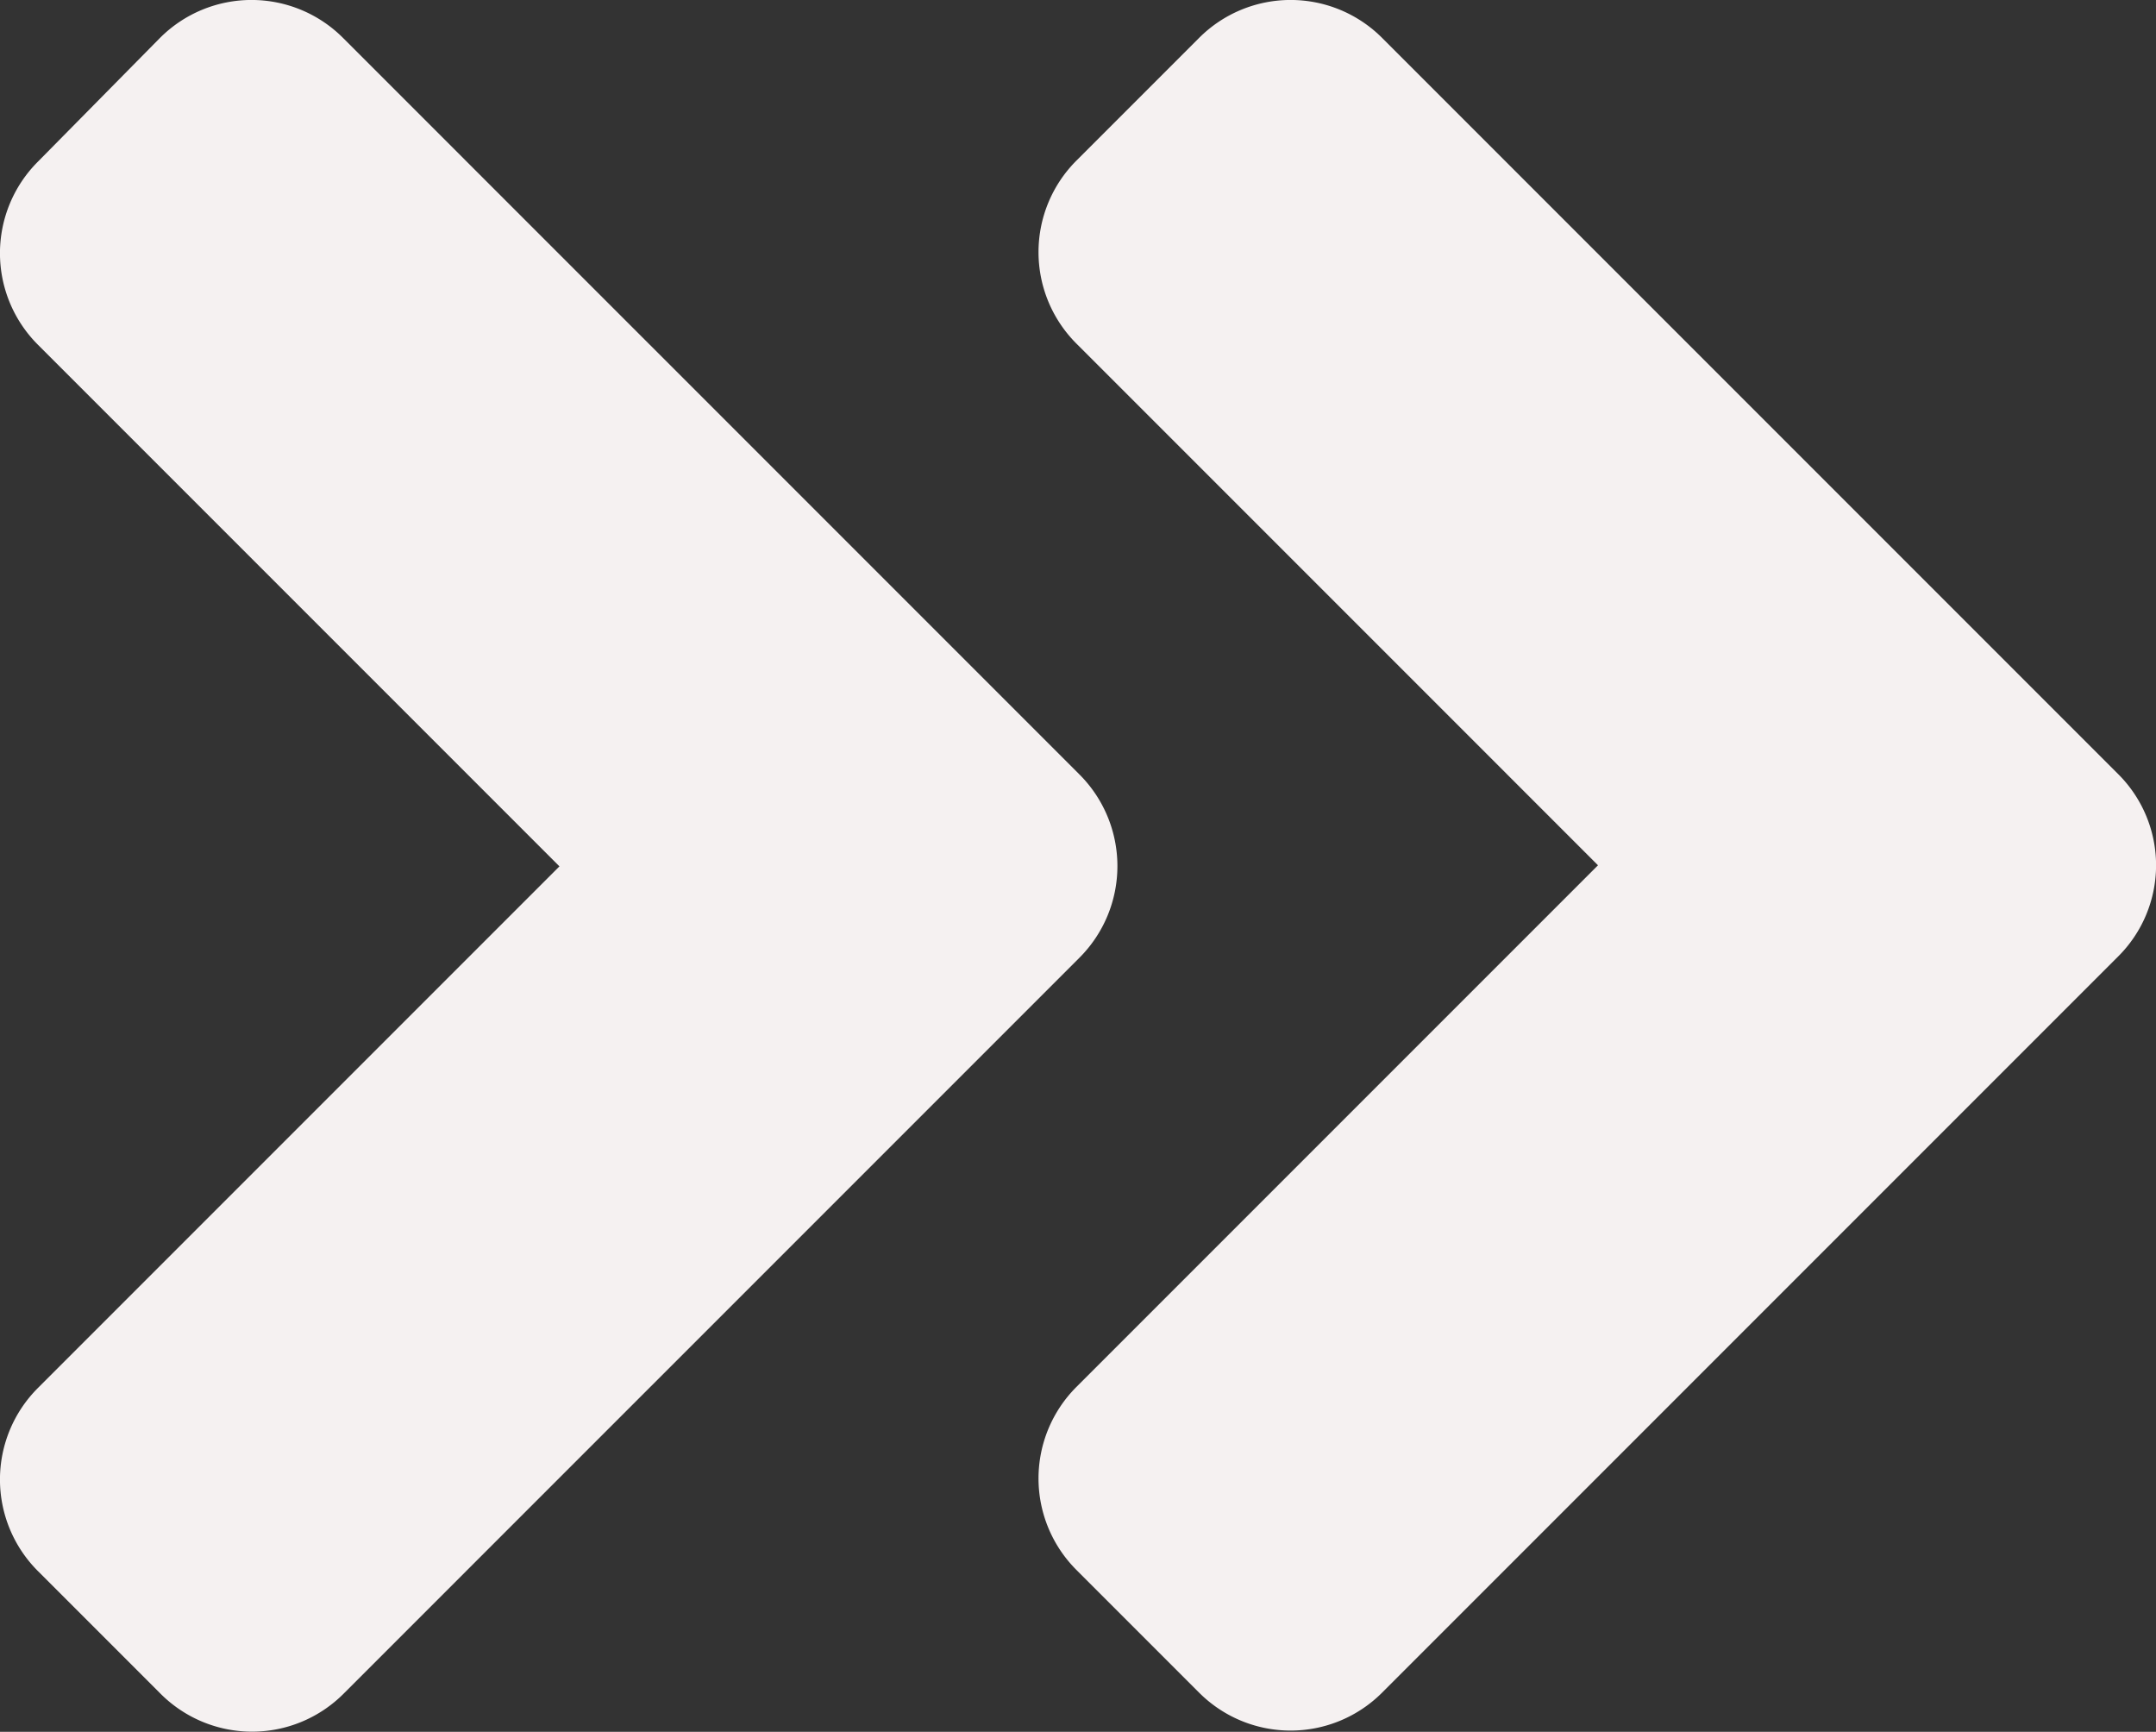 <svg xmlns="http://www.w3.org/2000/svg" width="11.885" height="9.545" viewBox="0 0 11.885 9.545"><rect x="0" y="0" width="11.885" height="9.545" fill="#333333" stroke="none"/><defs><style>.a{fill:#f5f1f1;}</style></defs><path class="a" d="M30.7,101.229l-4.055,4.055a.713.713,0,0,1-1.011,0l-.674-.674a.713.713,0,0,1,0-1.011l2.874-2.874L24.96,97.851a.713.713,0,0,1,0-1.011l.671-.68a.713.713,0,0,1,1.011,0l4.055,4.055A.714.714,0,0,1,30.7,101.229Zm5.725-1.014L32.37,96.16a.713.713,0,0,0-1.011,0l-.674.674a.713.713,0,0,0,0,1.011l2.874,2.874-2.874,2.874a.713.713,0,0,0,0,1.011l.674.674a.713.713,0,0,0,1.011,0l4.055-4.055A.709.709,0,0,0,36.425,100.215Z" transform="translate(-24.75 -95.95)"/></svg>